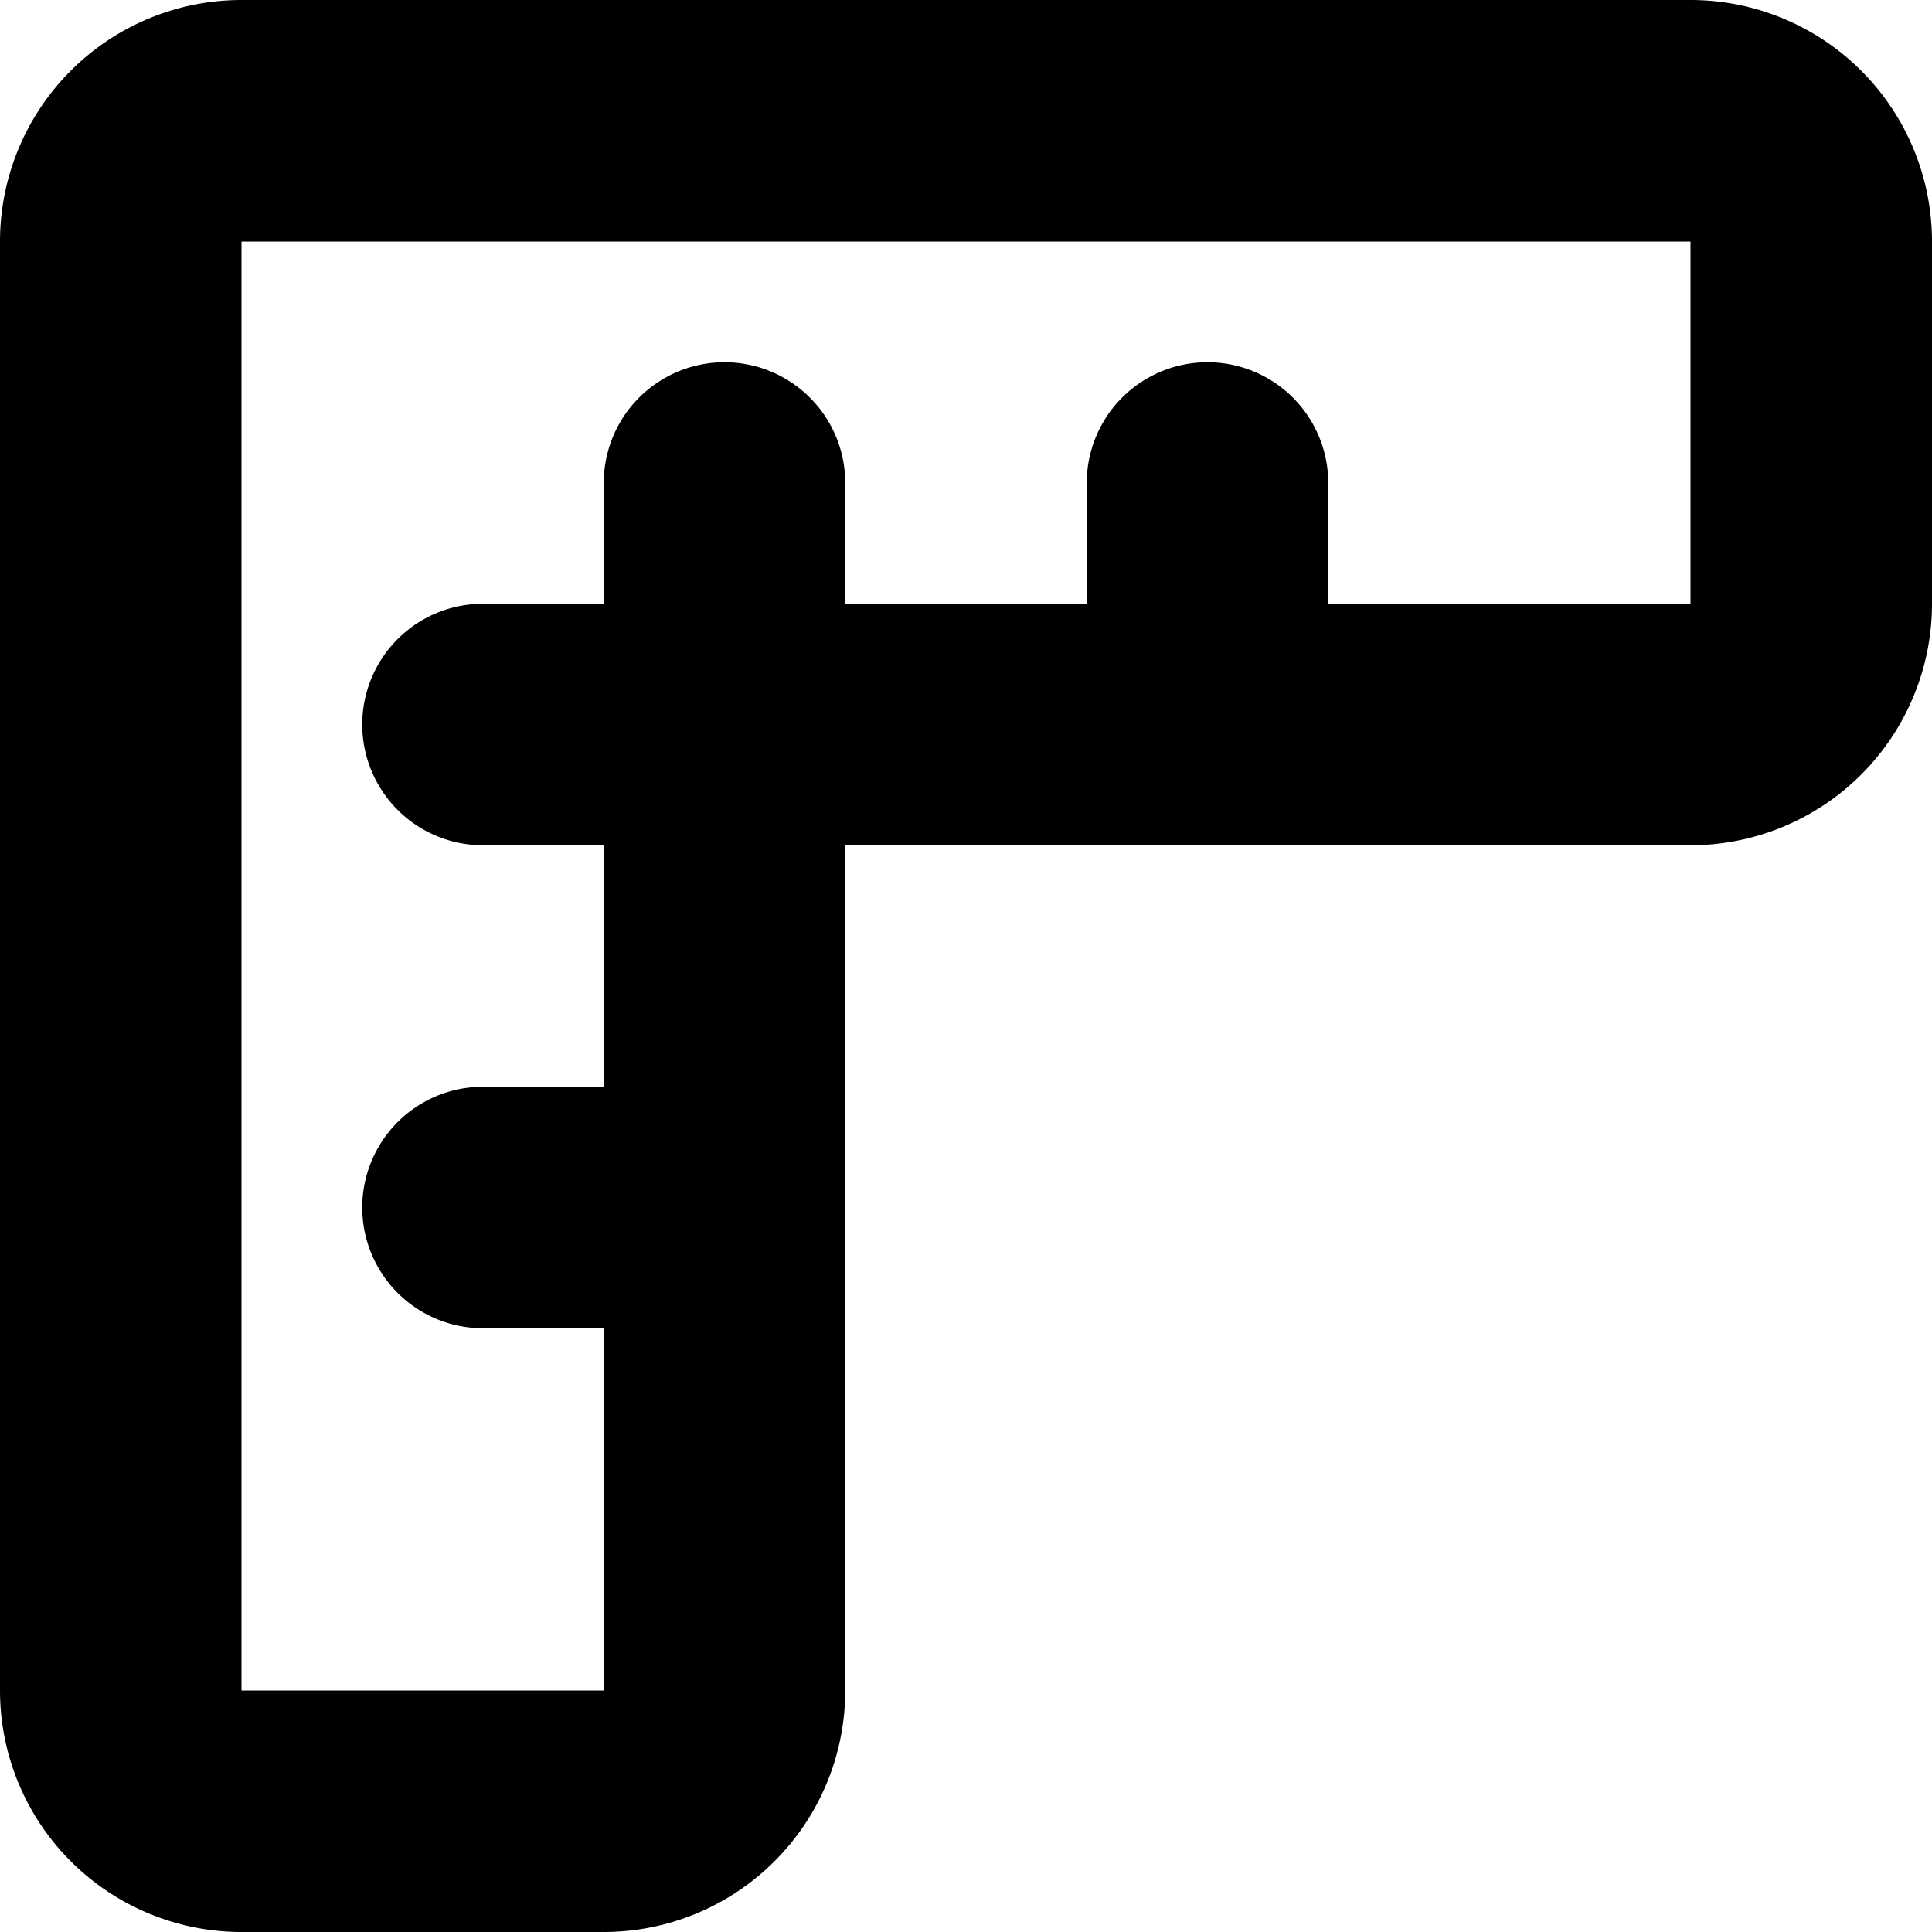 <svg width="16" height="16" viewBox="0 0 16 16" xmlns="http://www.w3.org/2000/svg"><path fill-rule="evenodd" clip-rule="evenodd" d="M0 2a2 2 0 0 1 2-2h12a2 2 0 0 1 2 2v3a2 2 0 0 1-2 2H7v7a2 2 0 0 1-2 2H2a2 2 0 0 1-2-2V2Zm11 3V4a1 1 0 1 0-2 0v1H7V4a1 1 0 0 0-2 0v1H4a1 1 0 0 0 0 2h1v2H4a1 1 0 1 0 0 2h1v3H2V2h12v3h-3Z"/></svg>